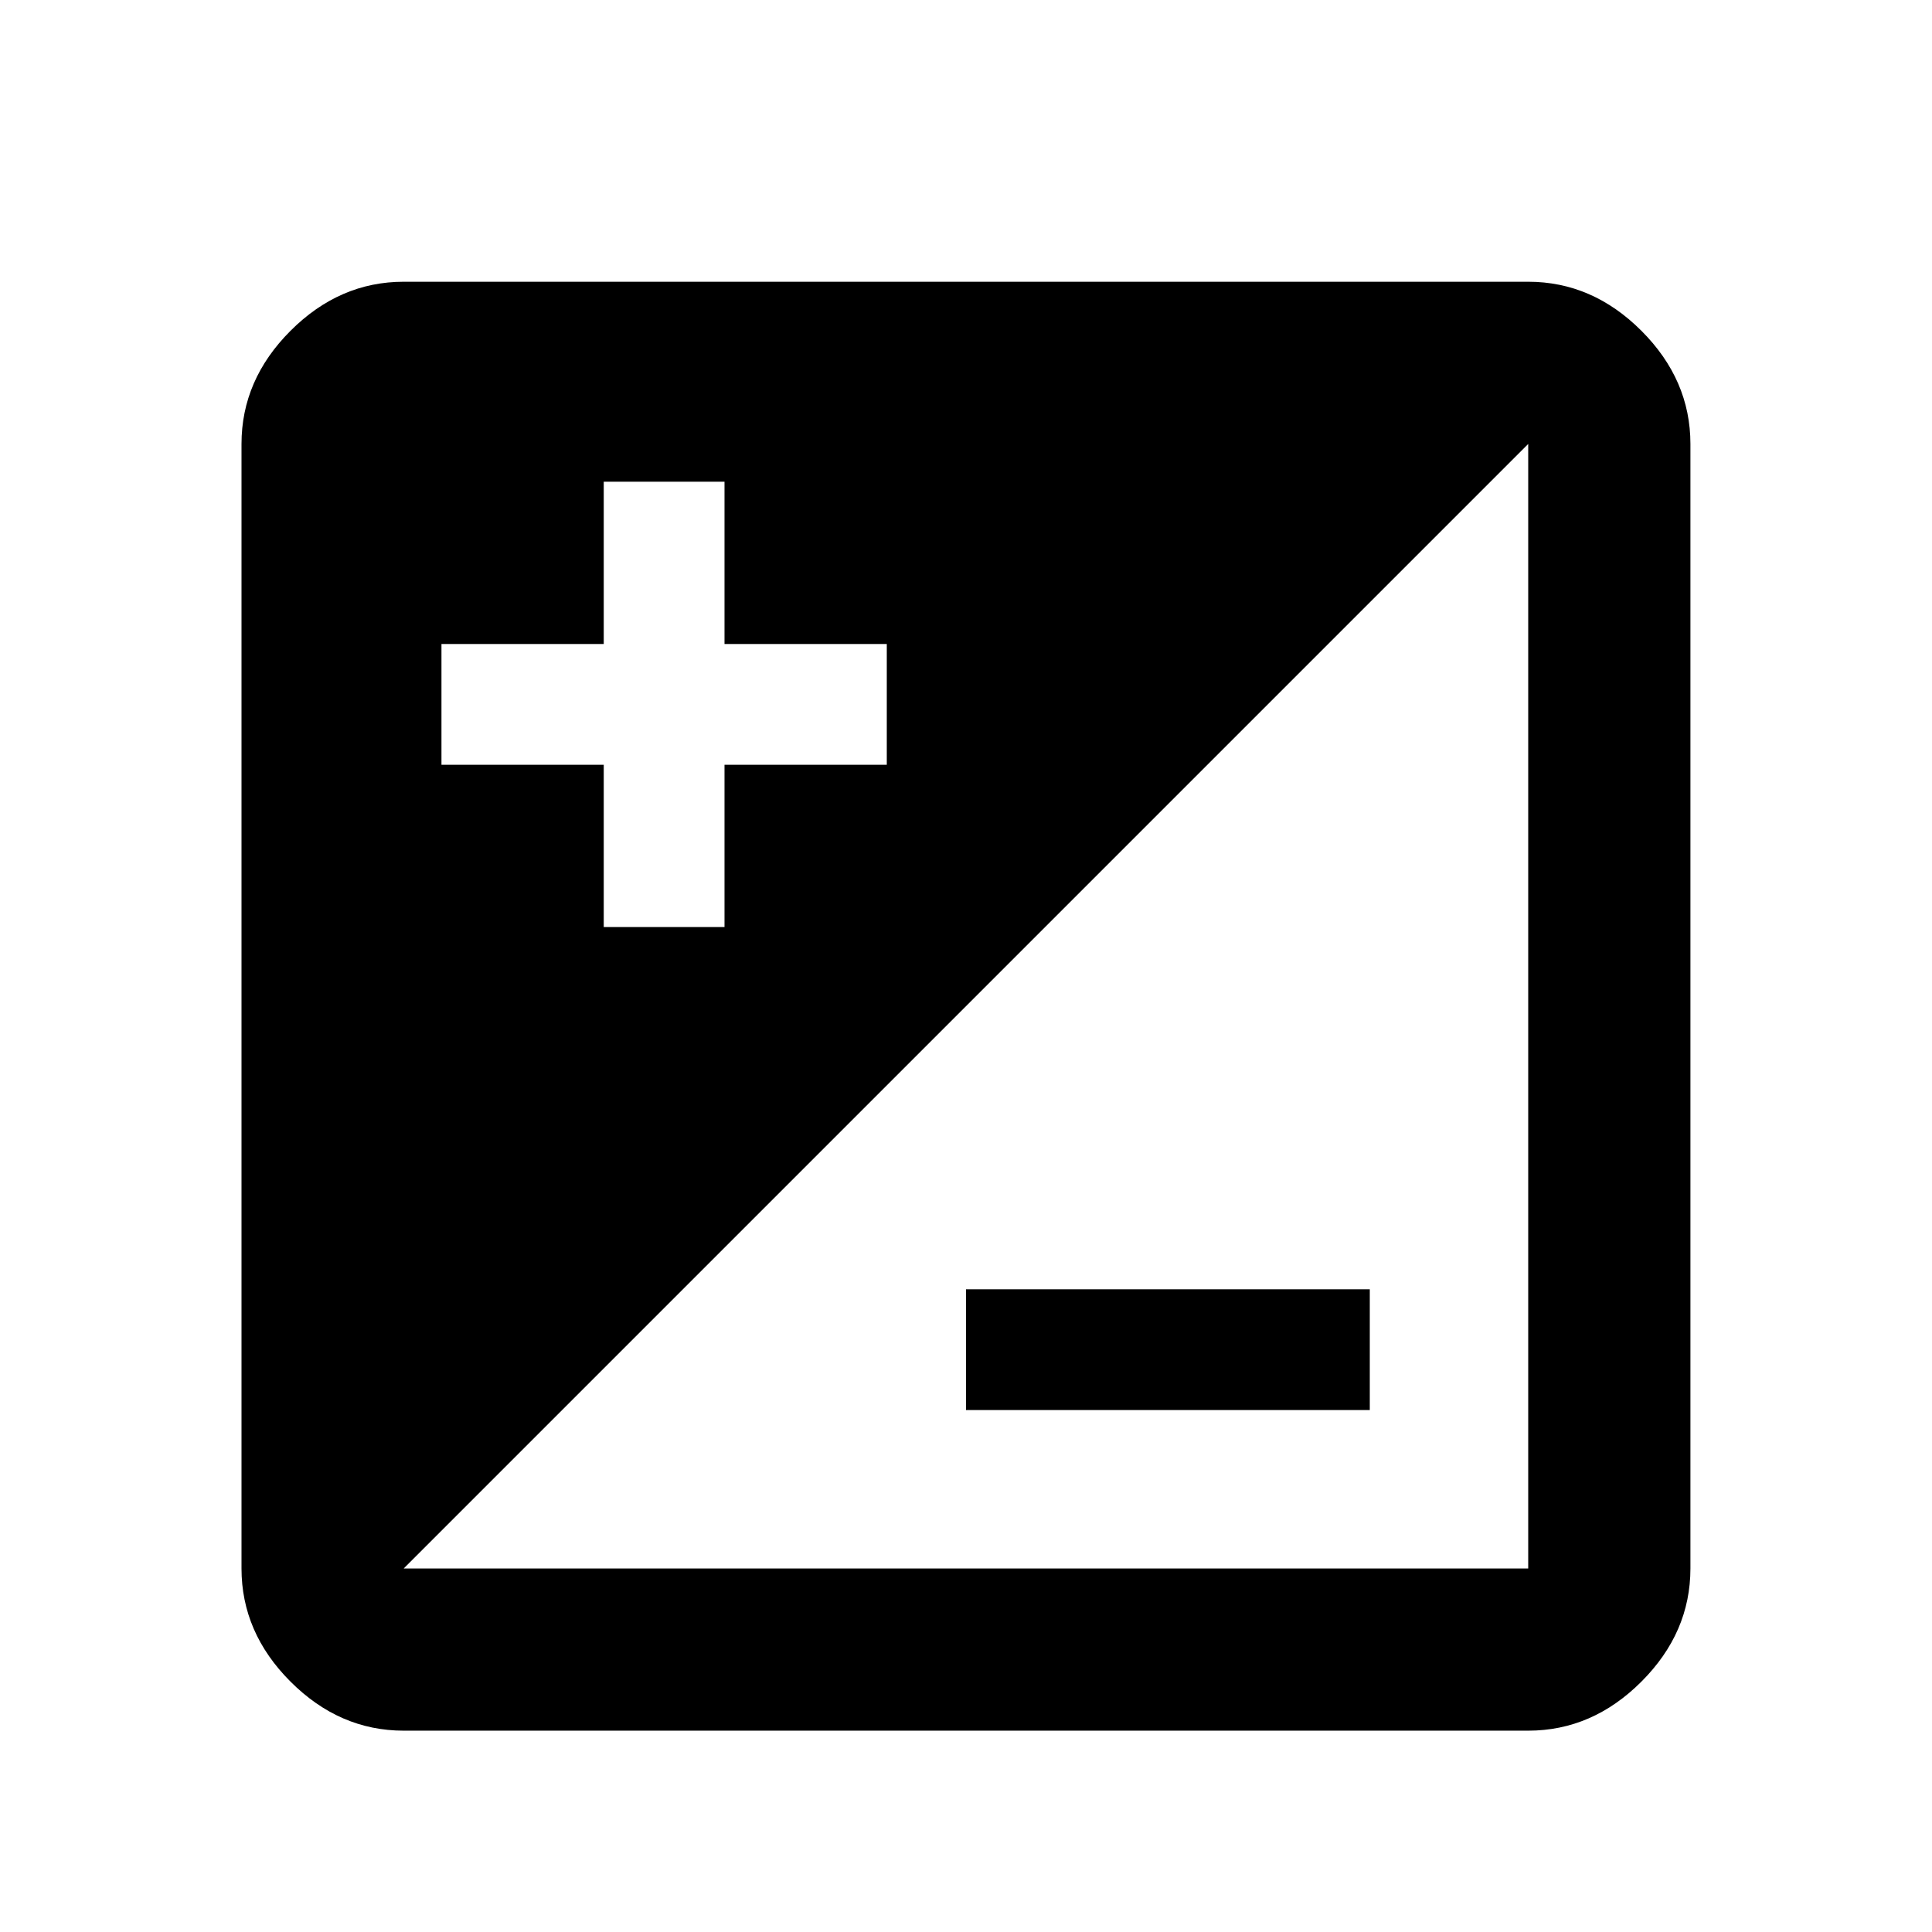<?xml version="1.0" encoding="utf-8"?>
<!-- Generated by IcoMoon.io -->
<!DOCTYPE svg PUBLIC "-//W3C//DTD SVG 1.1//EN" "http://www.w3.org/Graphics/SVG/1.1/DTD/svg11.dtd">
<svg version="1.1" xmlns="http://www.w3.org/2000/svg" xmlns:xlink="http://www.w3.org/1999/xlink" width="24" height="24" viewBox="0 0 24 24">
<path d="M17.016 17.516h-5.016v-1.5h5.016v1.5zM18.984 19.484v-13.969l-13.969 13.969h13.969zM5.484 8v1.5h2.016v2.016h1.5v-2.016h2.016v-1.5h-2.016v-2.016h-1.5v2.016h-2.016zM18.984 3.5q0.797 0 1.406 0.609t0.609 1.406v13.969q0 0.797-0.609 1.406t-1.406 0.609h-13.969q-0.797 0-1.406-0.609t-0.609-1.406v-13.969q0-0.797 0.609-1.406t1.406-0.609h13.969z"></path>
</svg>
